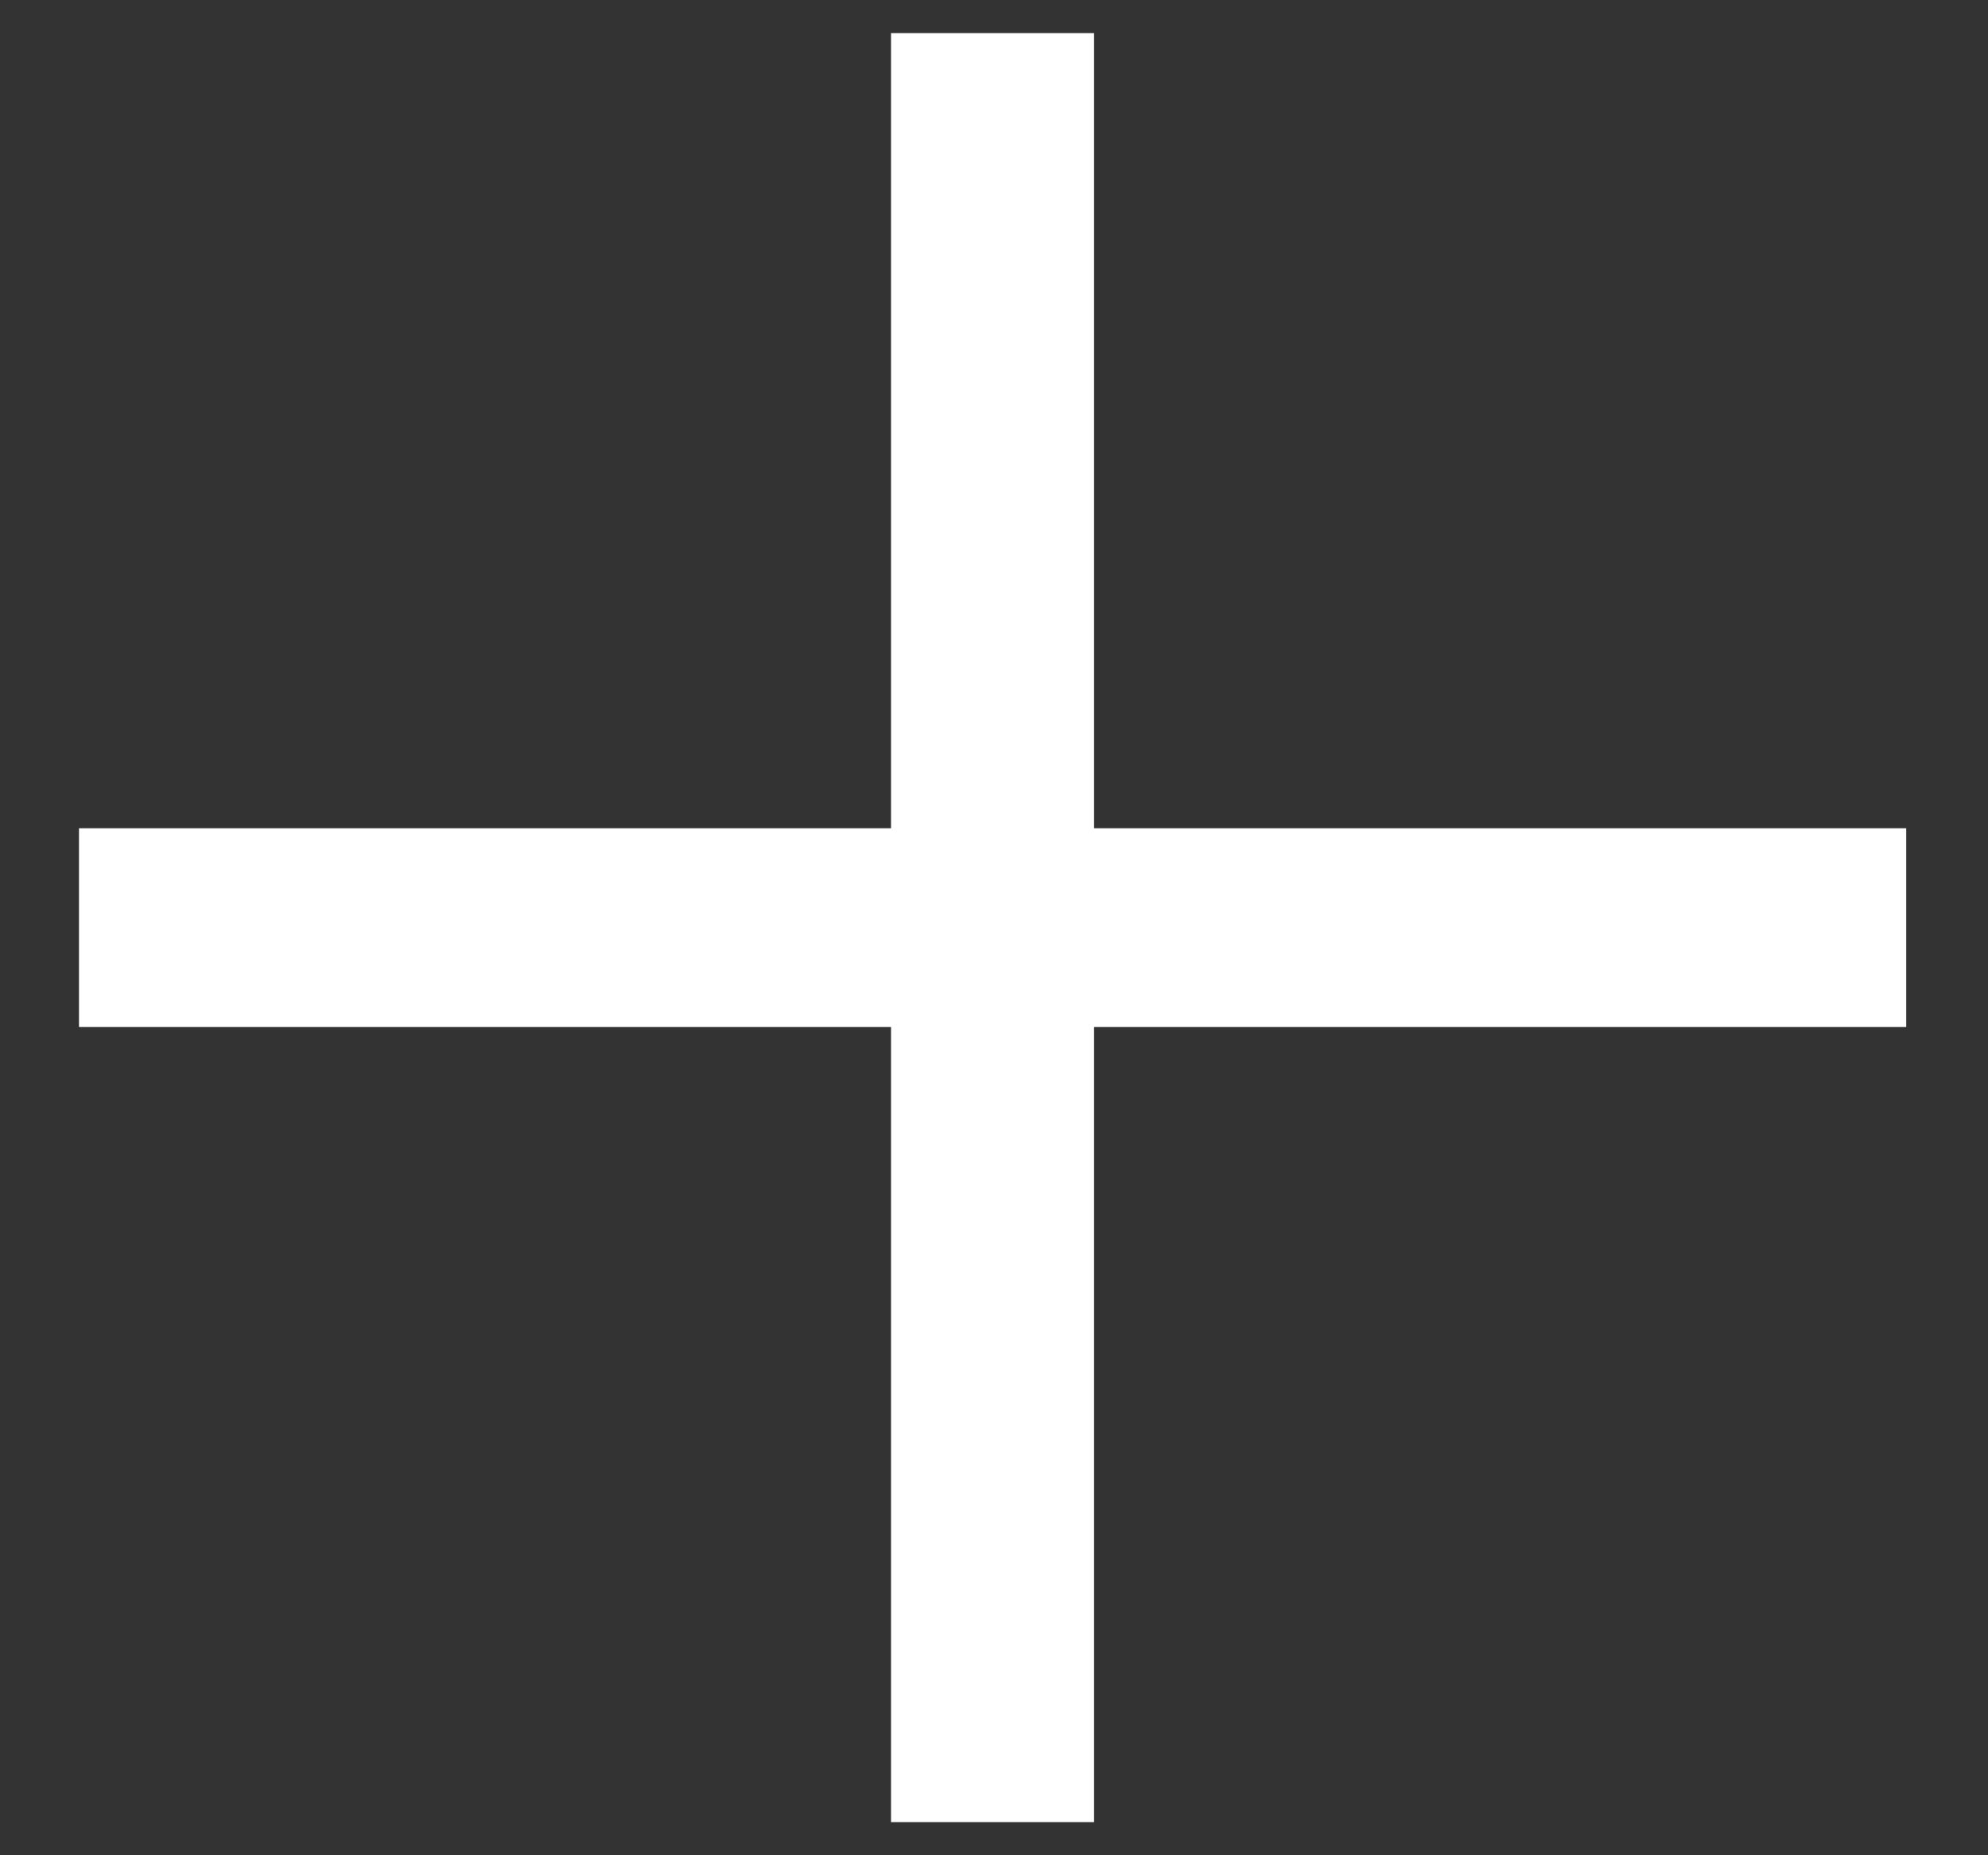 <svg width="15" height="14" viewBox="0 0 15 14" fill="none" xmlns="http://www.w3.org/2000/svg">
<rect x="0" y="0" width="15" height="14" fill="#333333" stroke="none"/>
<path d="M6.723 13.75V7.75H0.596V6.25H6.723V0.25H8.255V6.25H14.383V7.75H8.255V13.75H6.723Z" fill="white"/>
</svg>
